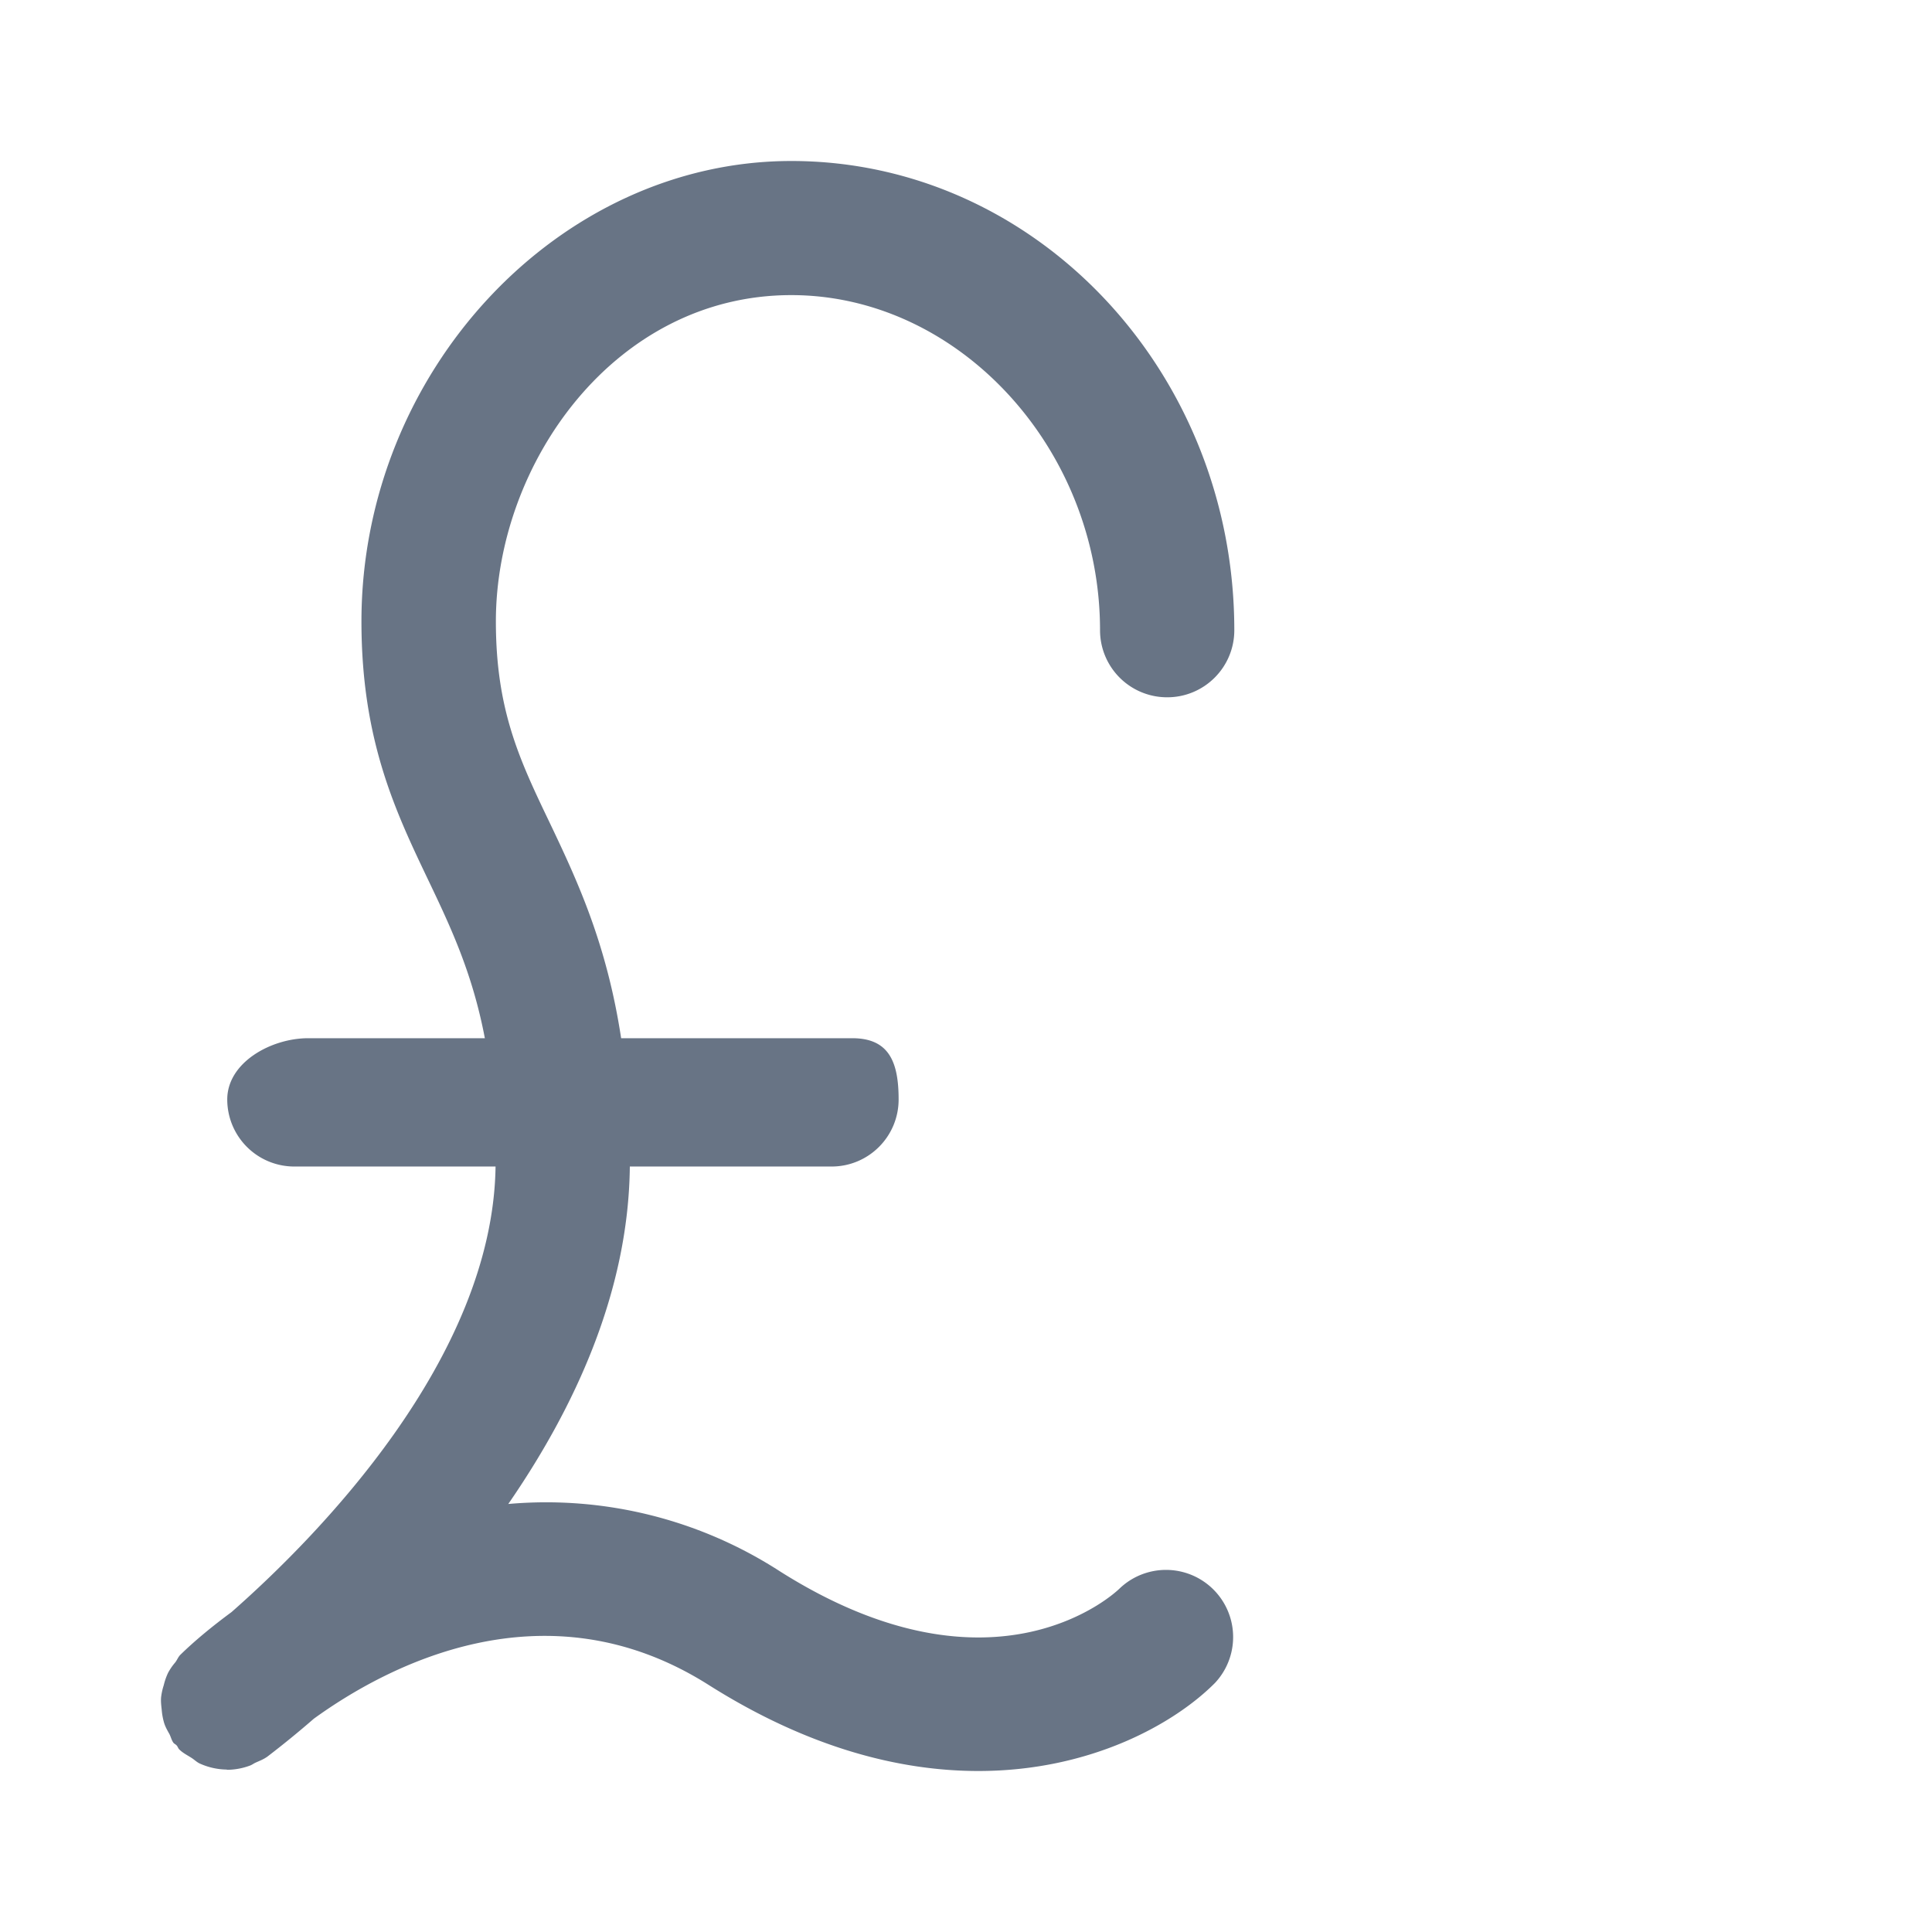 <svg xmlns="http://www.w3.org/2000/svg" fill="none" viewBox="0 0 24 24"><path fill="#687485" fill-rule="evenodd" d="M14.5 8.662a.833.833 0 0 1-.835-.833c0-2.257-1.756-4.163-3.835-4.163-2.196 0-3.67 2.095-3.67 4.053 0 1.101.294 1.72.669 2.502.338.71.707 1.494.887 2.676h2.871c.461 0 .576.301.576.761s-.372.833-.833.833H7.824c-.016 1.561-.69 3.003-1.51 4.192a5.345 5.345 0 0 1 3.375.837c2.694 1.704 4.202.23 4.217.215a.834.834 0 0 1 1.188 1.17c-.499.503-1.541 1.095-2.94 1.095-.97 0-2.108-.282-3.357-1.073-2.036-1.285-4.005-.223-4.898.423a11.88 11.88 0 0 1-.577.471c-.047.034-.098.053-.149.076-.023.011-.042.026-.066.035a.828.828 0 0 1-.282.053c-.004 0-.008-.003-.011-.003a.834.834 0 0 1-.335-.076c-.036-.017-.065-.047-.1-.069-.052-.034-.108-.06-.154-.107-.013-.014-.017-.033-.03-.047-.012-.014-.029-.02-.04-.033-.025-.034-.032-.074-.051-.11-.026-.046-.051-.09-.066-.14a.791.791 0 0 1-.029-.159c-.006-.053-.012-.103-.008-.155a.77.77 0 0 1 .033-.151.8.8 0 0 1 .053-.153.726.726 0 0 1 .09-.131c.024-.031.036-.068.065-.096.174-.17.39-.349.634-.529 1.051-.924 3.246-3.14 3.28-5.535H3.657a.833.833 0 0 1-.834-.833c0-.46.545-.761 1.006-.761h2.194c-.153-.804-.421-1.374-.701-1.96-.408-.855-.832-1.74-.832-3.218C4.491 4.619 6.936 2 9.83 2c3.034 0 5.503 2.615 5.503 5.829 0 .46-.373.833-.833.833Z" clip-rule="evenodd"/></svg>